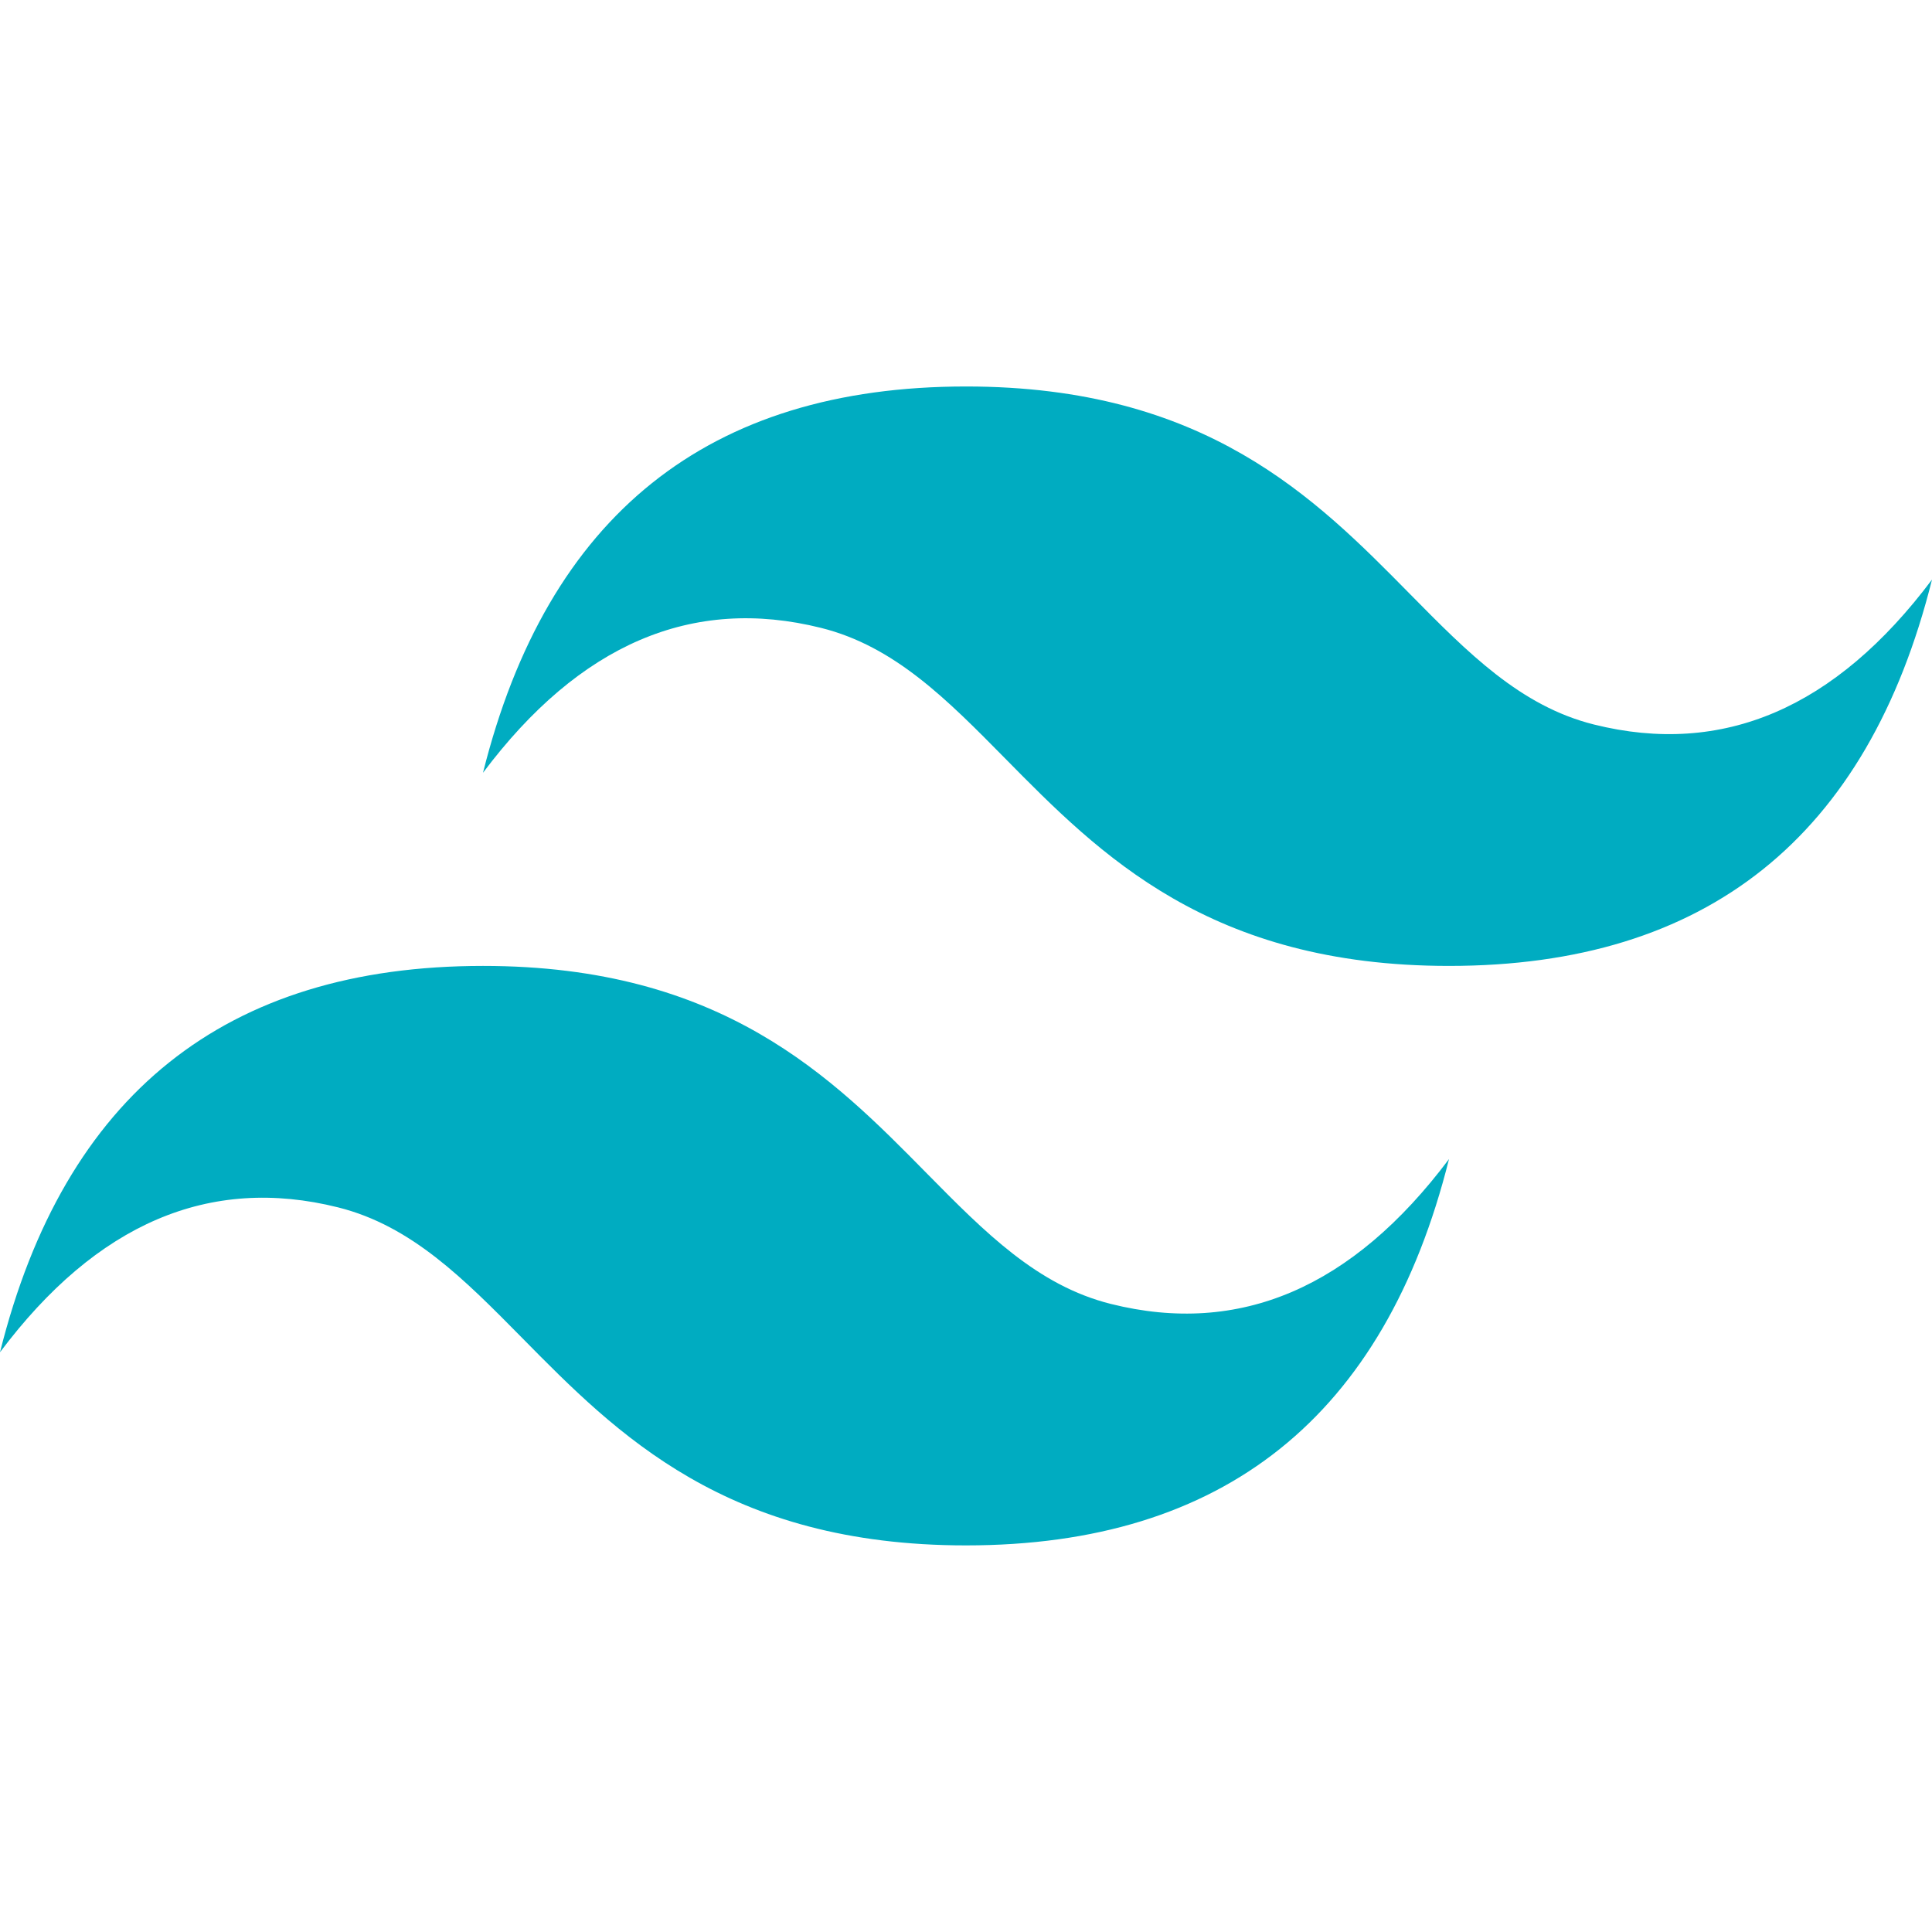 <svg width="48" height="48" viewBox="0 0 48 48" fill="none" xmlns="http://www.w3.org/2000/svg">
<path d="M24 9.602C17.6 9.602 13.6 12.801 12 19.199C14.4 16 17.2 14.801 20.4 15.6C22.226 16.056 23.531 17.381 24.976 18.847C27.328 21.234 30.051 23.998 36 23.998C42.4 23.998 46.4 20.799 48 14.4C45.6 17.599 42.8 18.799 39.6 18C37.775 17.544 36.47 16.219 35.025 14.753C32.672 12.365 29.948 9.602 24 9.602ZM12 23.998C5.6 23.998 1.6 27.197 0 33.596C2.4 30.397 5.2 29.197 8.4 29.997C10.225 30.454 11.53 31.778 12.975 33.243C15.328 35.631 18.052 38.395 24 38.395C30.4 38.395 34.4 35.196 36 28.797C33.6 31.996 30.8 33.196 27.6 32.396C25.774 31.94 24.469 30.615 23.024 29.15C20.672 26.762 17.949 23.998 12 23.998Z" fill="#00ACC1"/>
</svg>
